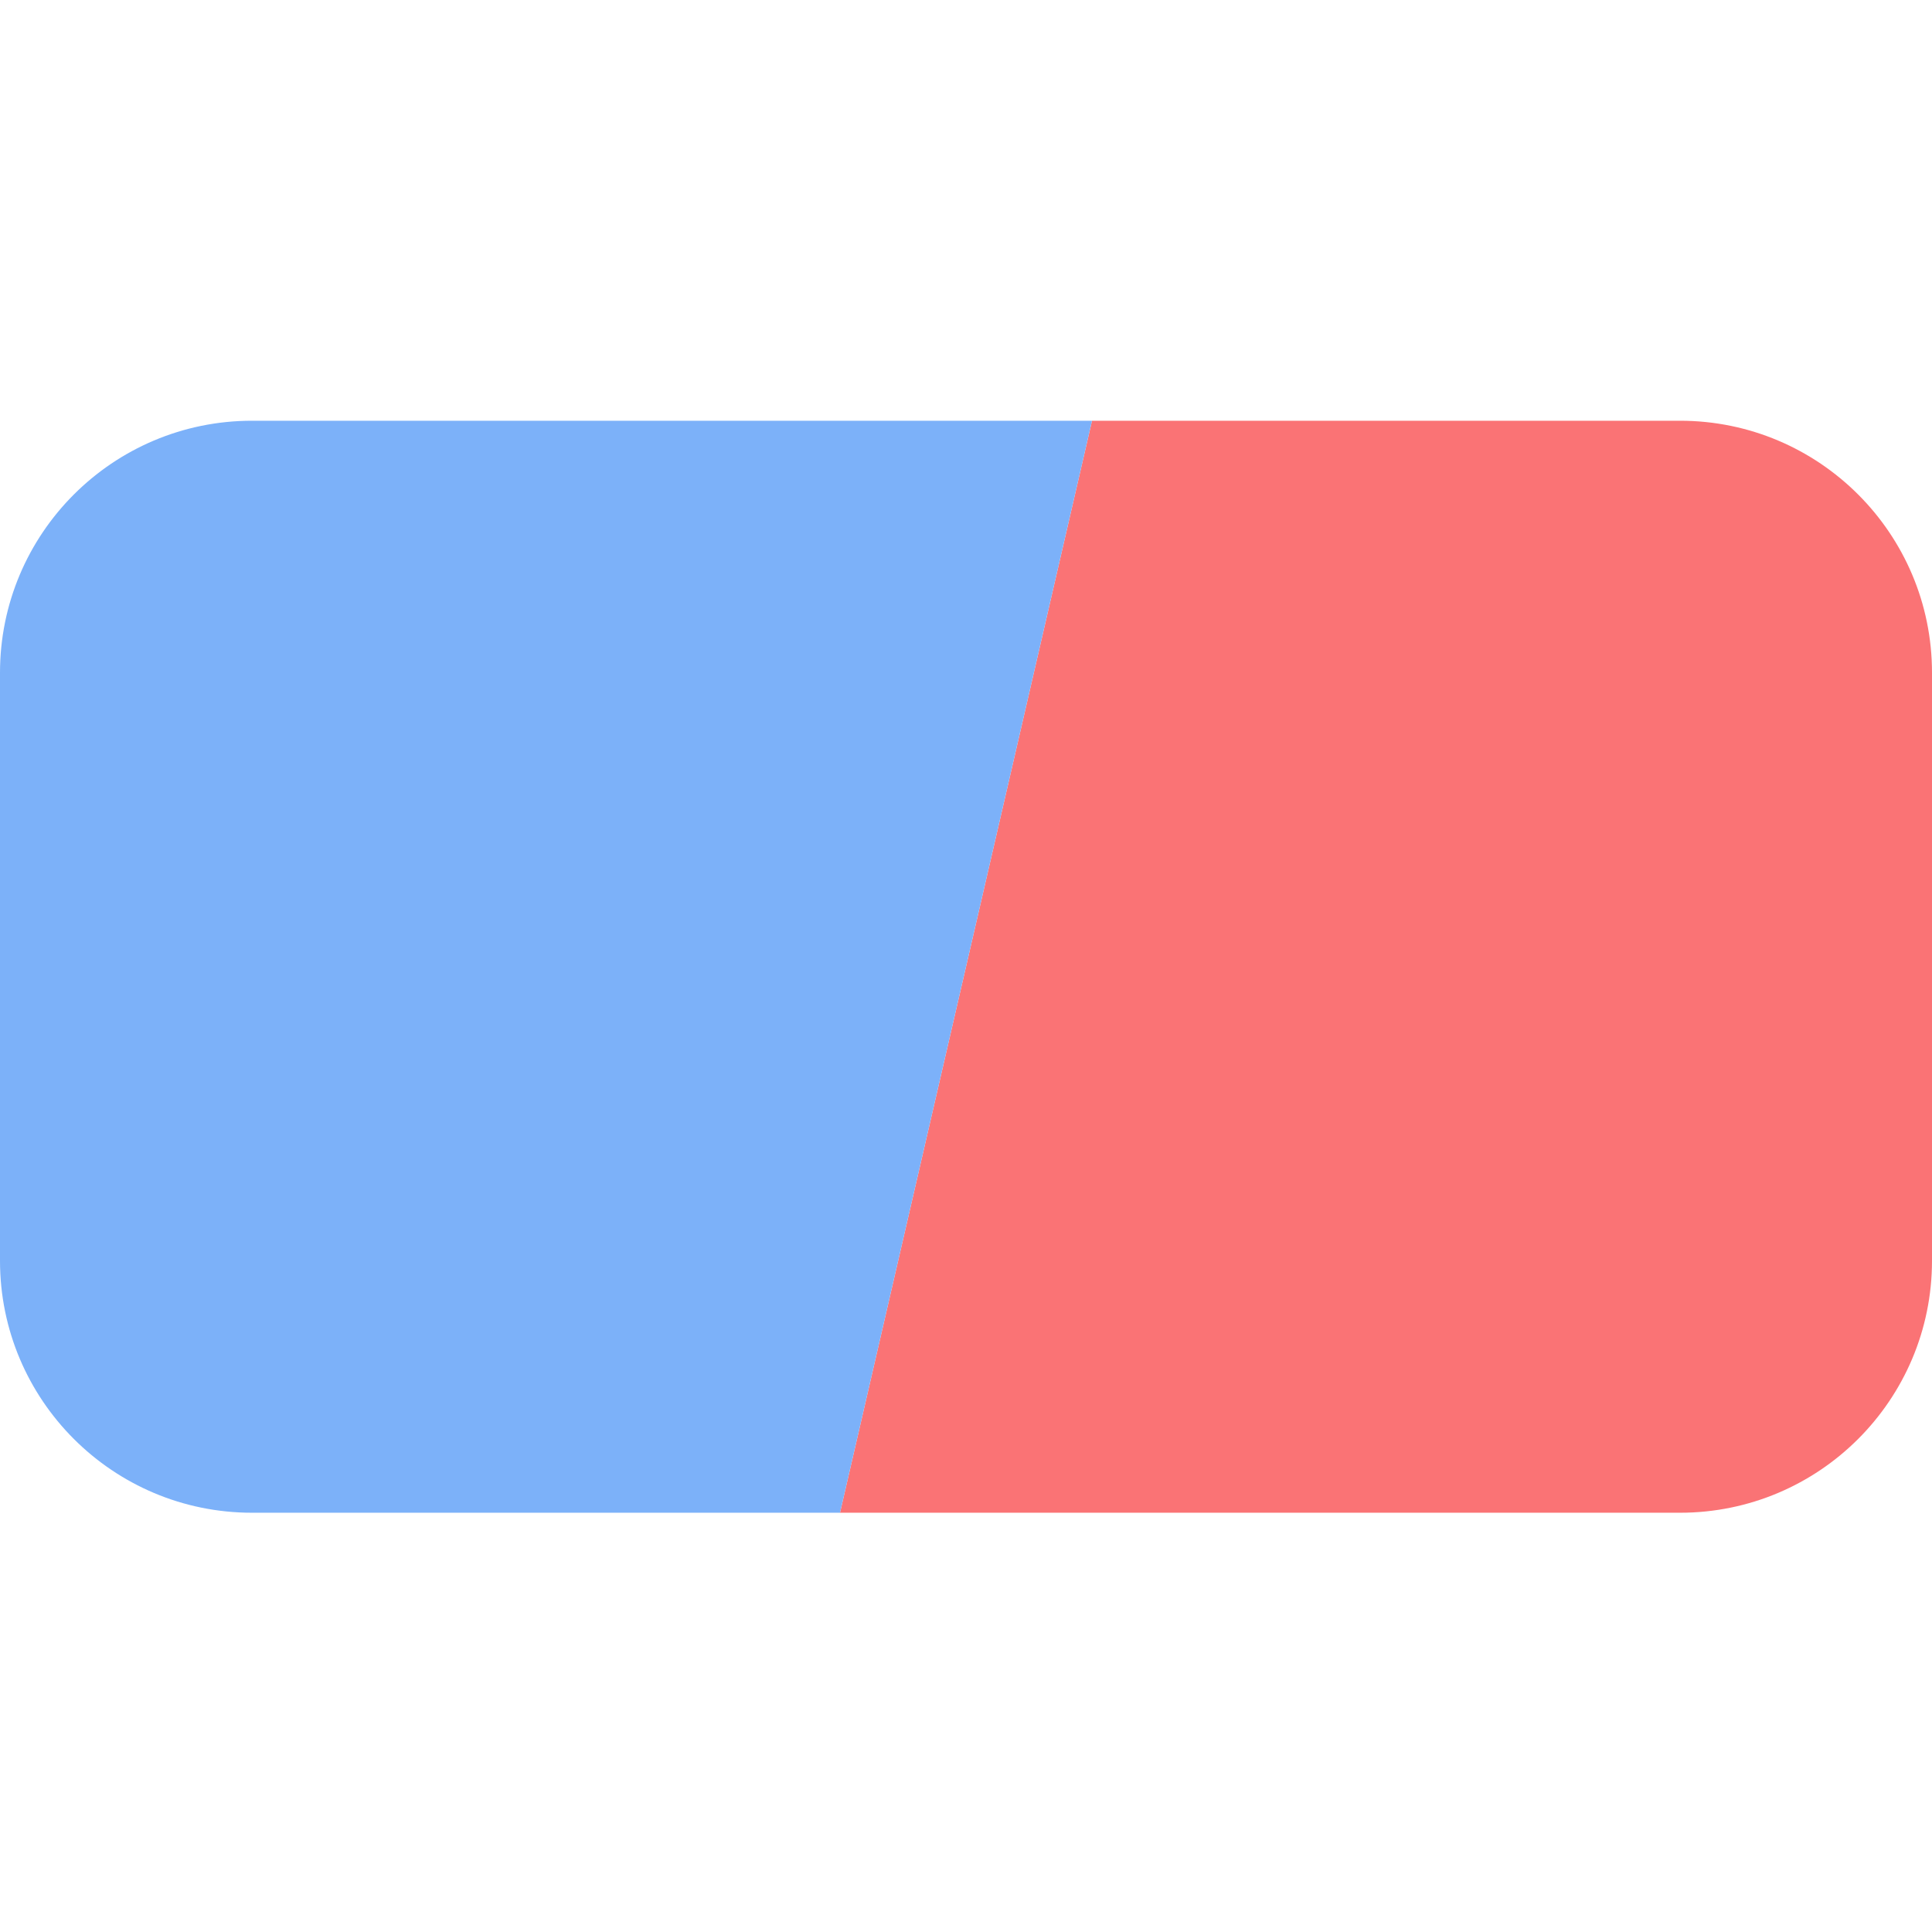 <?xml version="1.0" standalone="no"?><!DOCTYPE svg PUBLIC "-//W3C//DTD SVG 1.1//EN" "http://www.w3.org/Graphics/SVG/1.1/DTD/svg11.dtd"><svg t="1563414373412" class="icon" viewBox="0 0 1024 1024" version="1.1" xmlns="http://www.w3.org/2000/svg" p-id="4964" xmlns:xlink="http://www.w3.org/1999/xlink" width="200" height="200"><defs><style type="text/css"></style></defs><path d="M578.783 223h311.652C964.2 223 1024 282.8 1024 356.565v311.652c0 73.766-59.8 133.566-133.565 133.566H445.217L578.783 223z" fill="#FA7375" p-id="4965"></path><path d="M133.565 223h445.218L445.217 801.783H133.565C59.8 801.783 0 741.983 0 668.217V356.565C0 282.8 59.8 223 133.565 223z" fill="#7CB1F9" p-id="4966"></path></svg>
